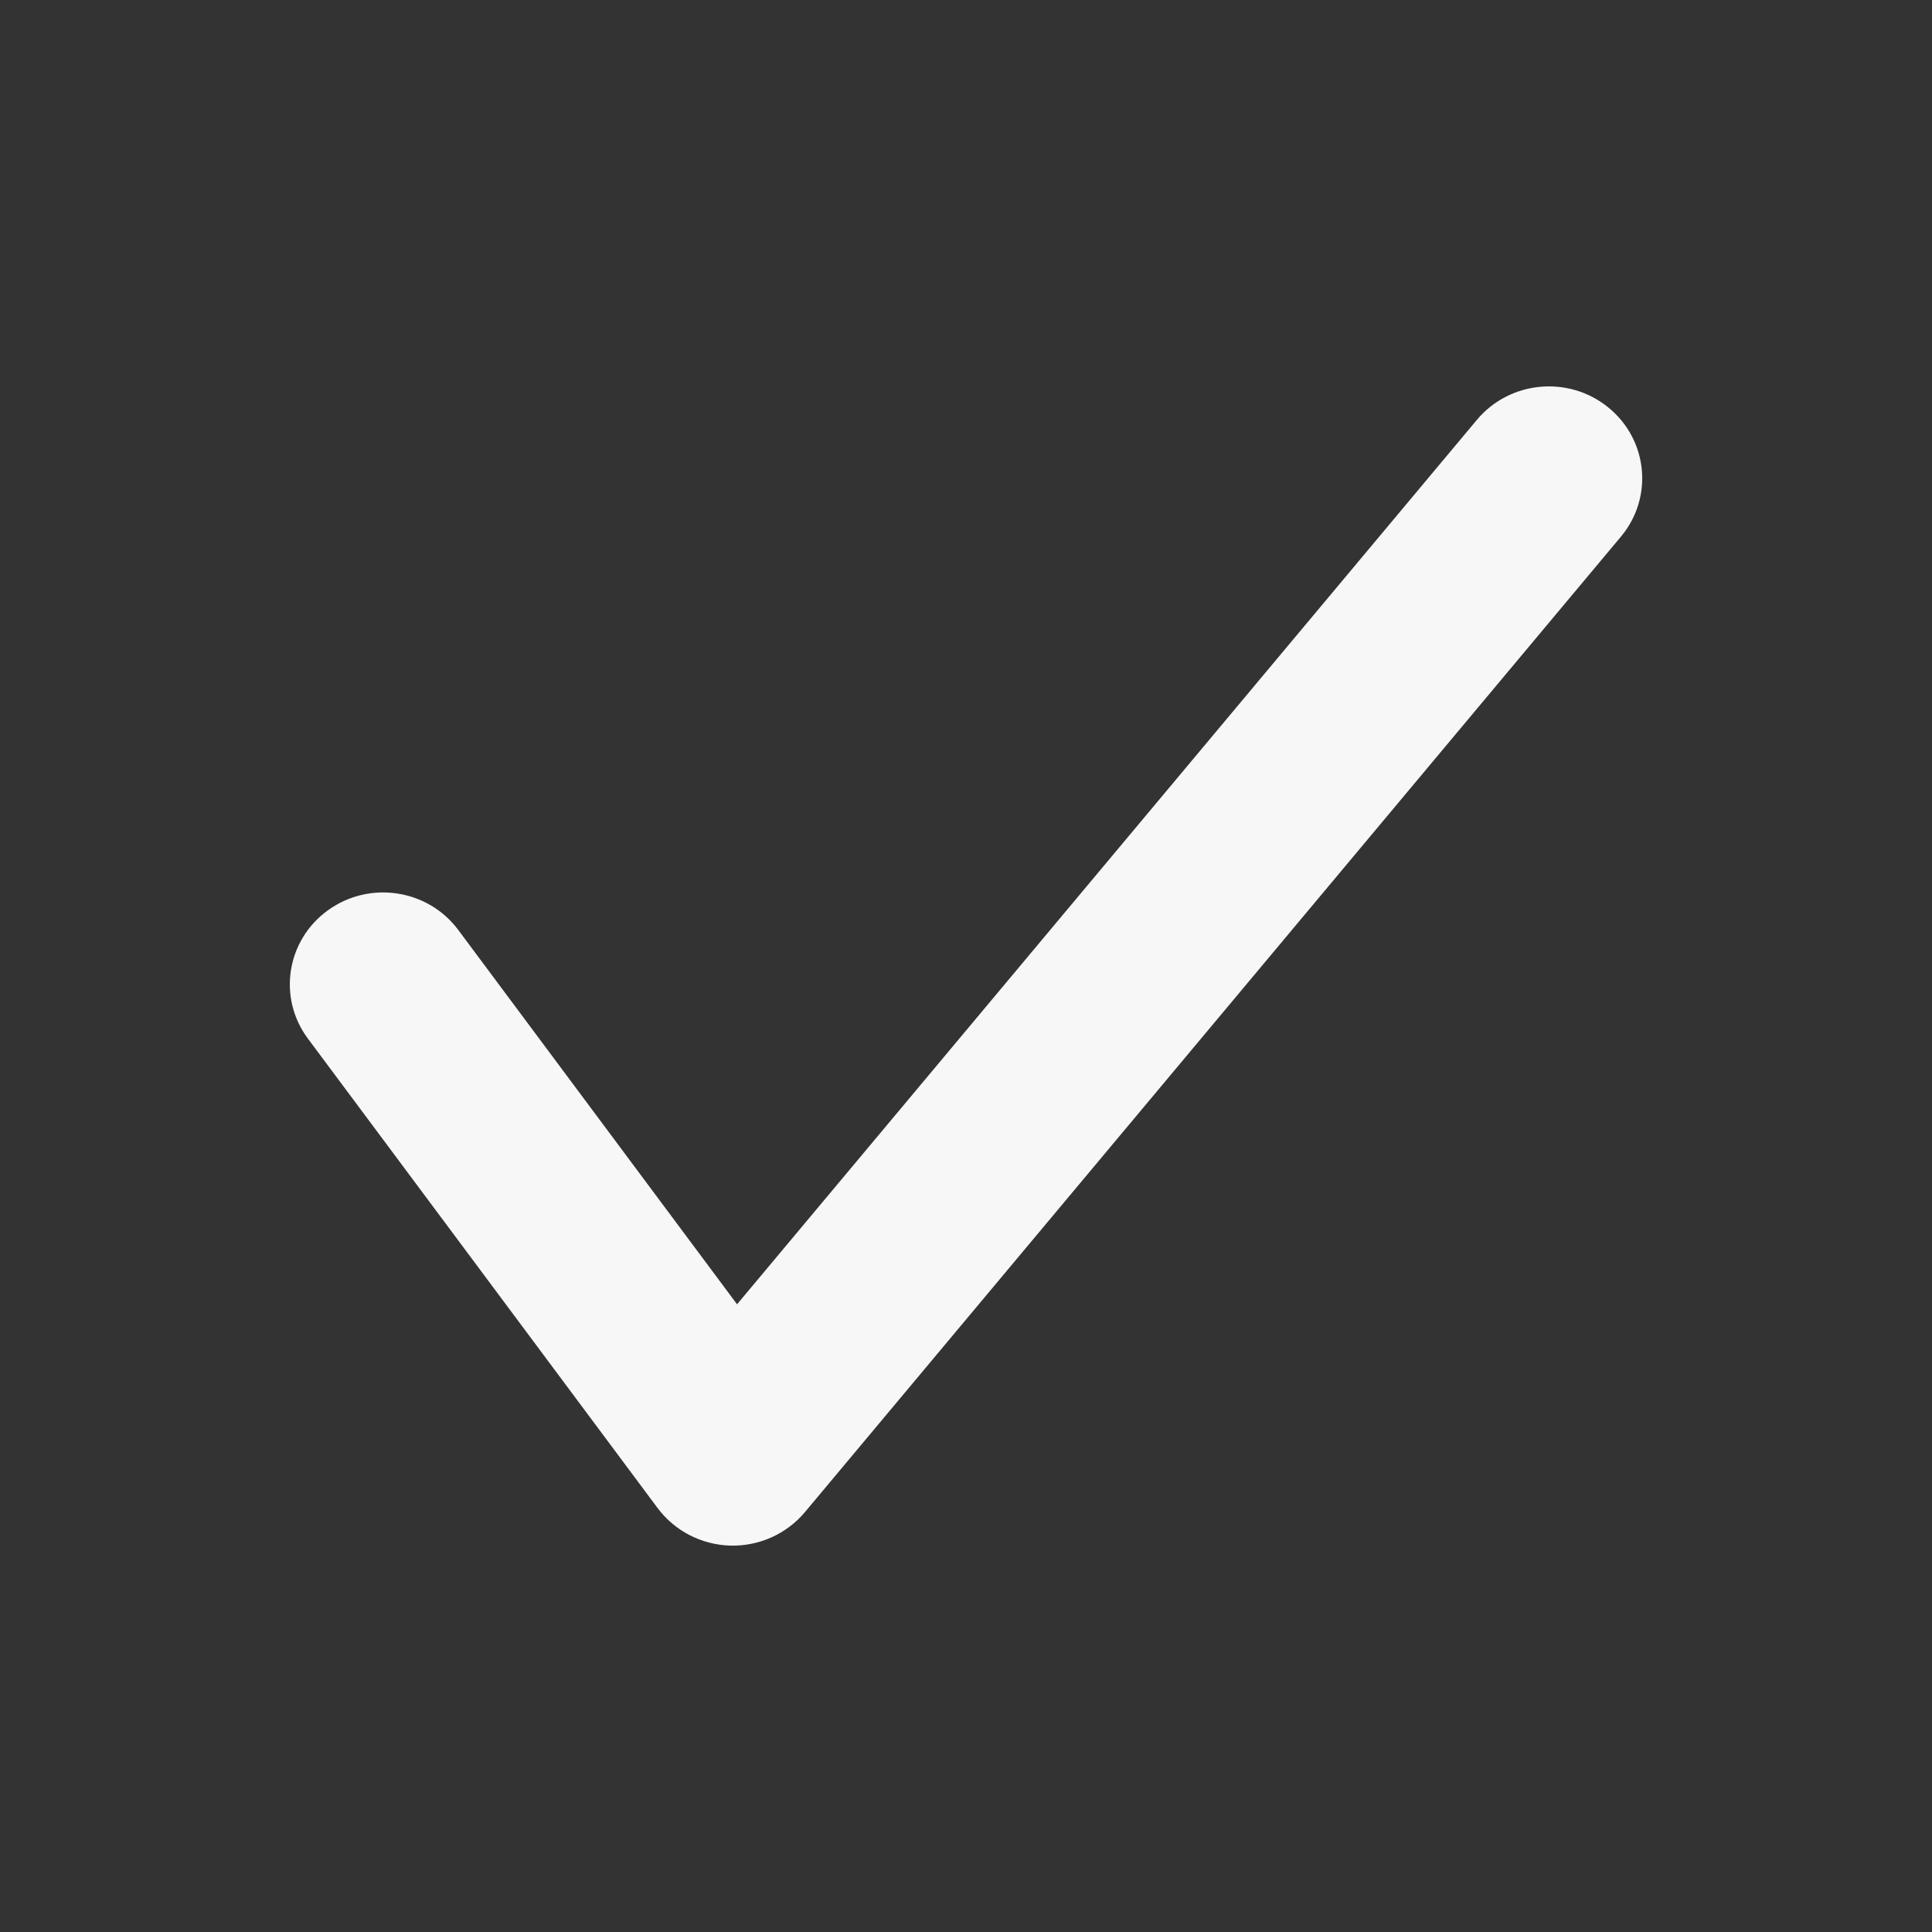 <svg width="20" height="20" viewBox="0 0 20 20" fill="none" xmlns="http://www.w3.org/2000/svg">
<rect x="0" y="0" width="20" height="20" fill="#333333" stroke="none"/>
<g id="check">
<path id="shape" fill-rule="evenodd" clip-rule="evenodd" d="M16.648 4.217C17.06 4.551 17.119 5.15 16.78 5.555L8.332 15.654C8.142 15.88 7.857 16.008 7.559 16C7.261 15.991 6.984 15.848 6.808 15.612L3.187 10.751C2.872 10.328 2.965 9.733 3.395 9.423C3.825 9.112 4.429 9.204 4.744 9.627L7.63 13.502L15.289 4.346C15.628 3.941 16.237 3.883 16.648 4.217Z" fill="#F7F7F8"/>
</g>
</svg>
